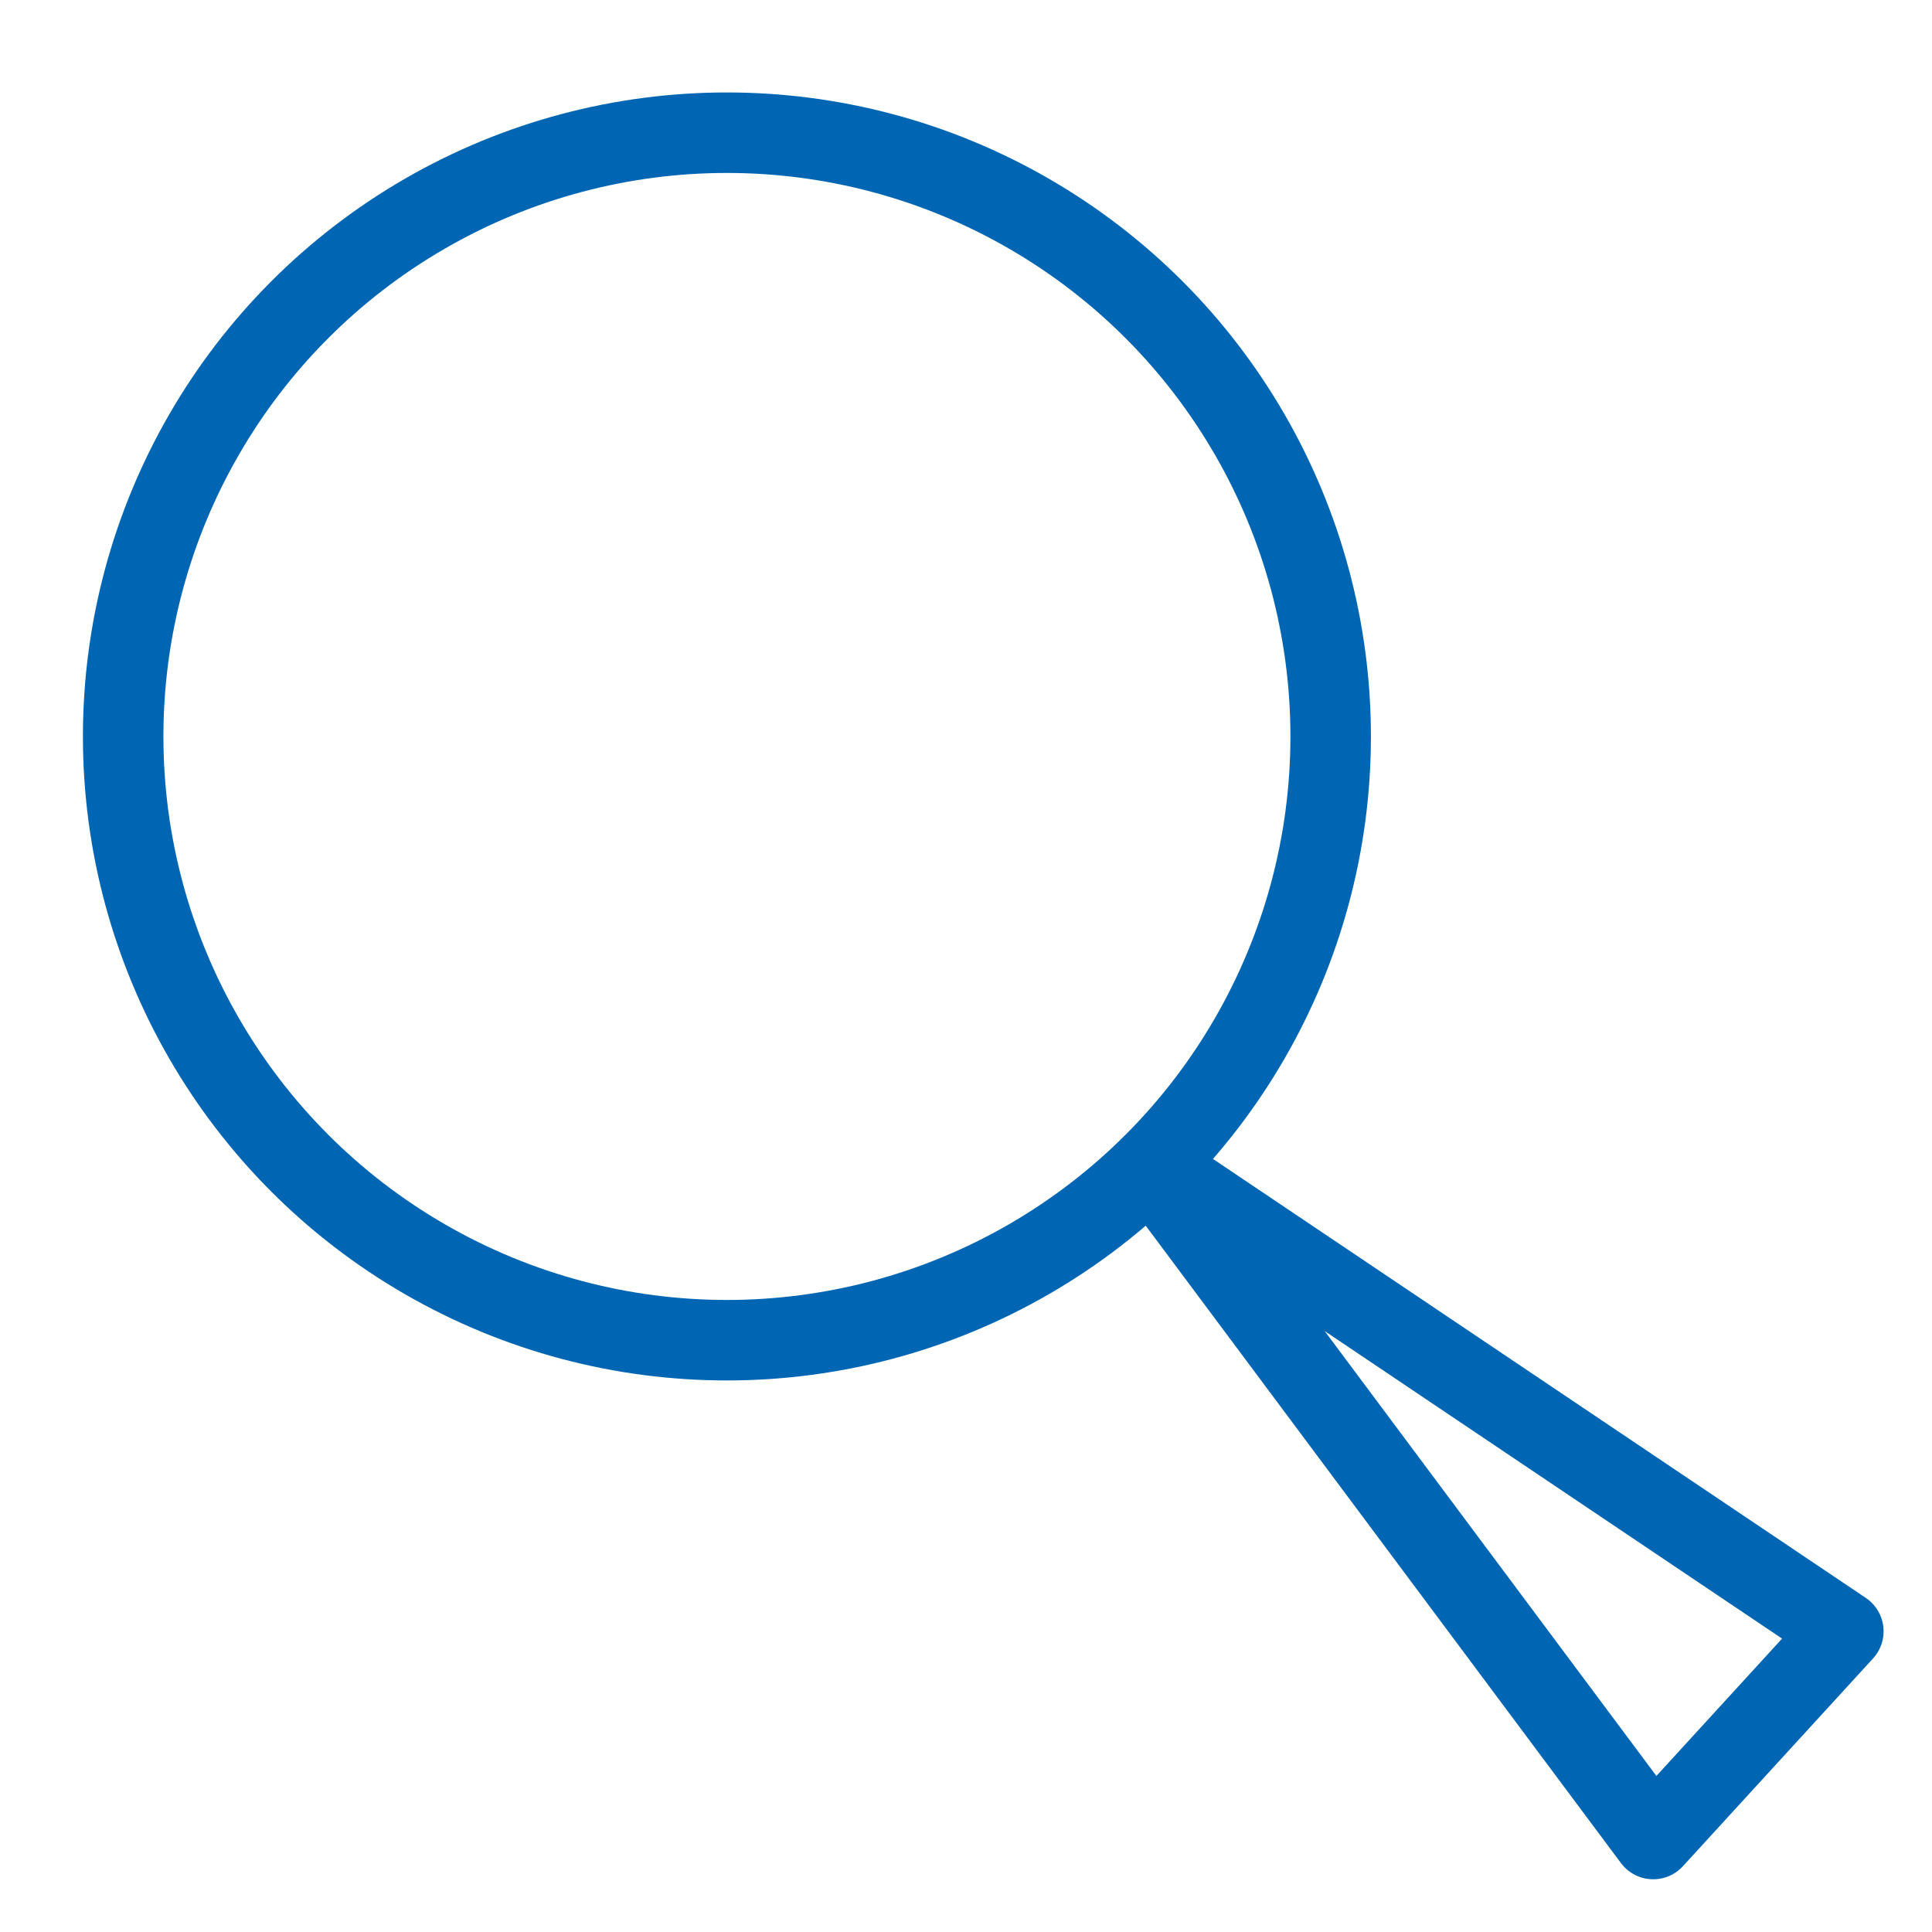 <svg viewBox="0 0 48 48" xmlns="http://www.w3.org/2000/svg"><g fill="none" stroke="#0066b3" stroke-linecap="round" stroke-width="2"><circle cx="18.06" cy="18.297" r="15"/><path d="m28.608 28.971 12.466 16.719 4.723-5.161z" stroke-linejoin="round"/></g></svg>